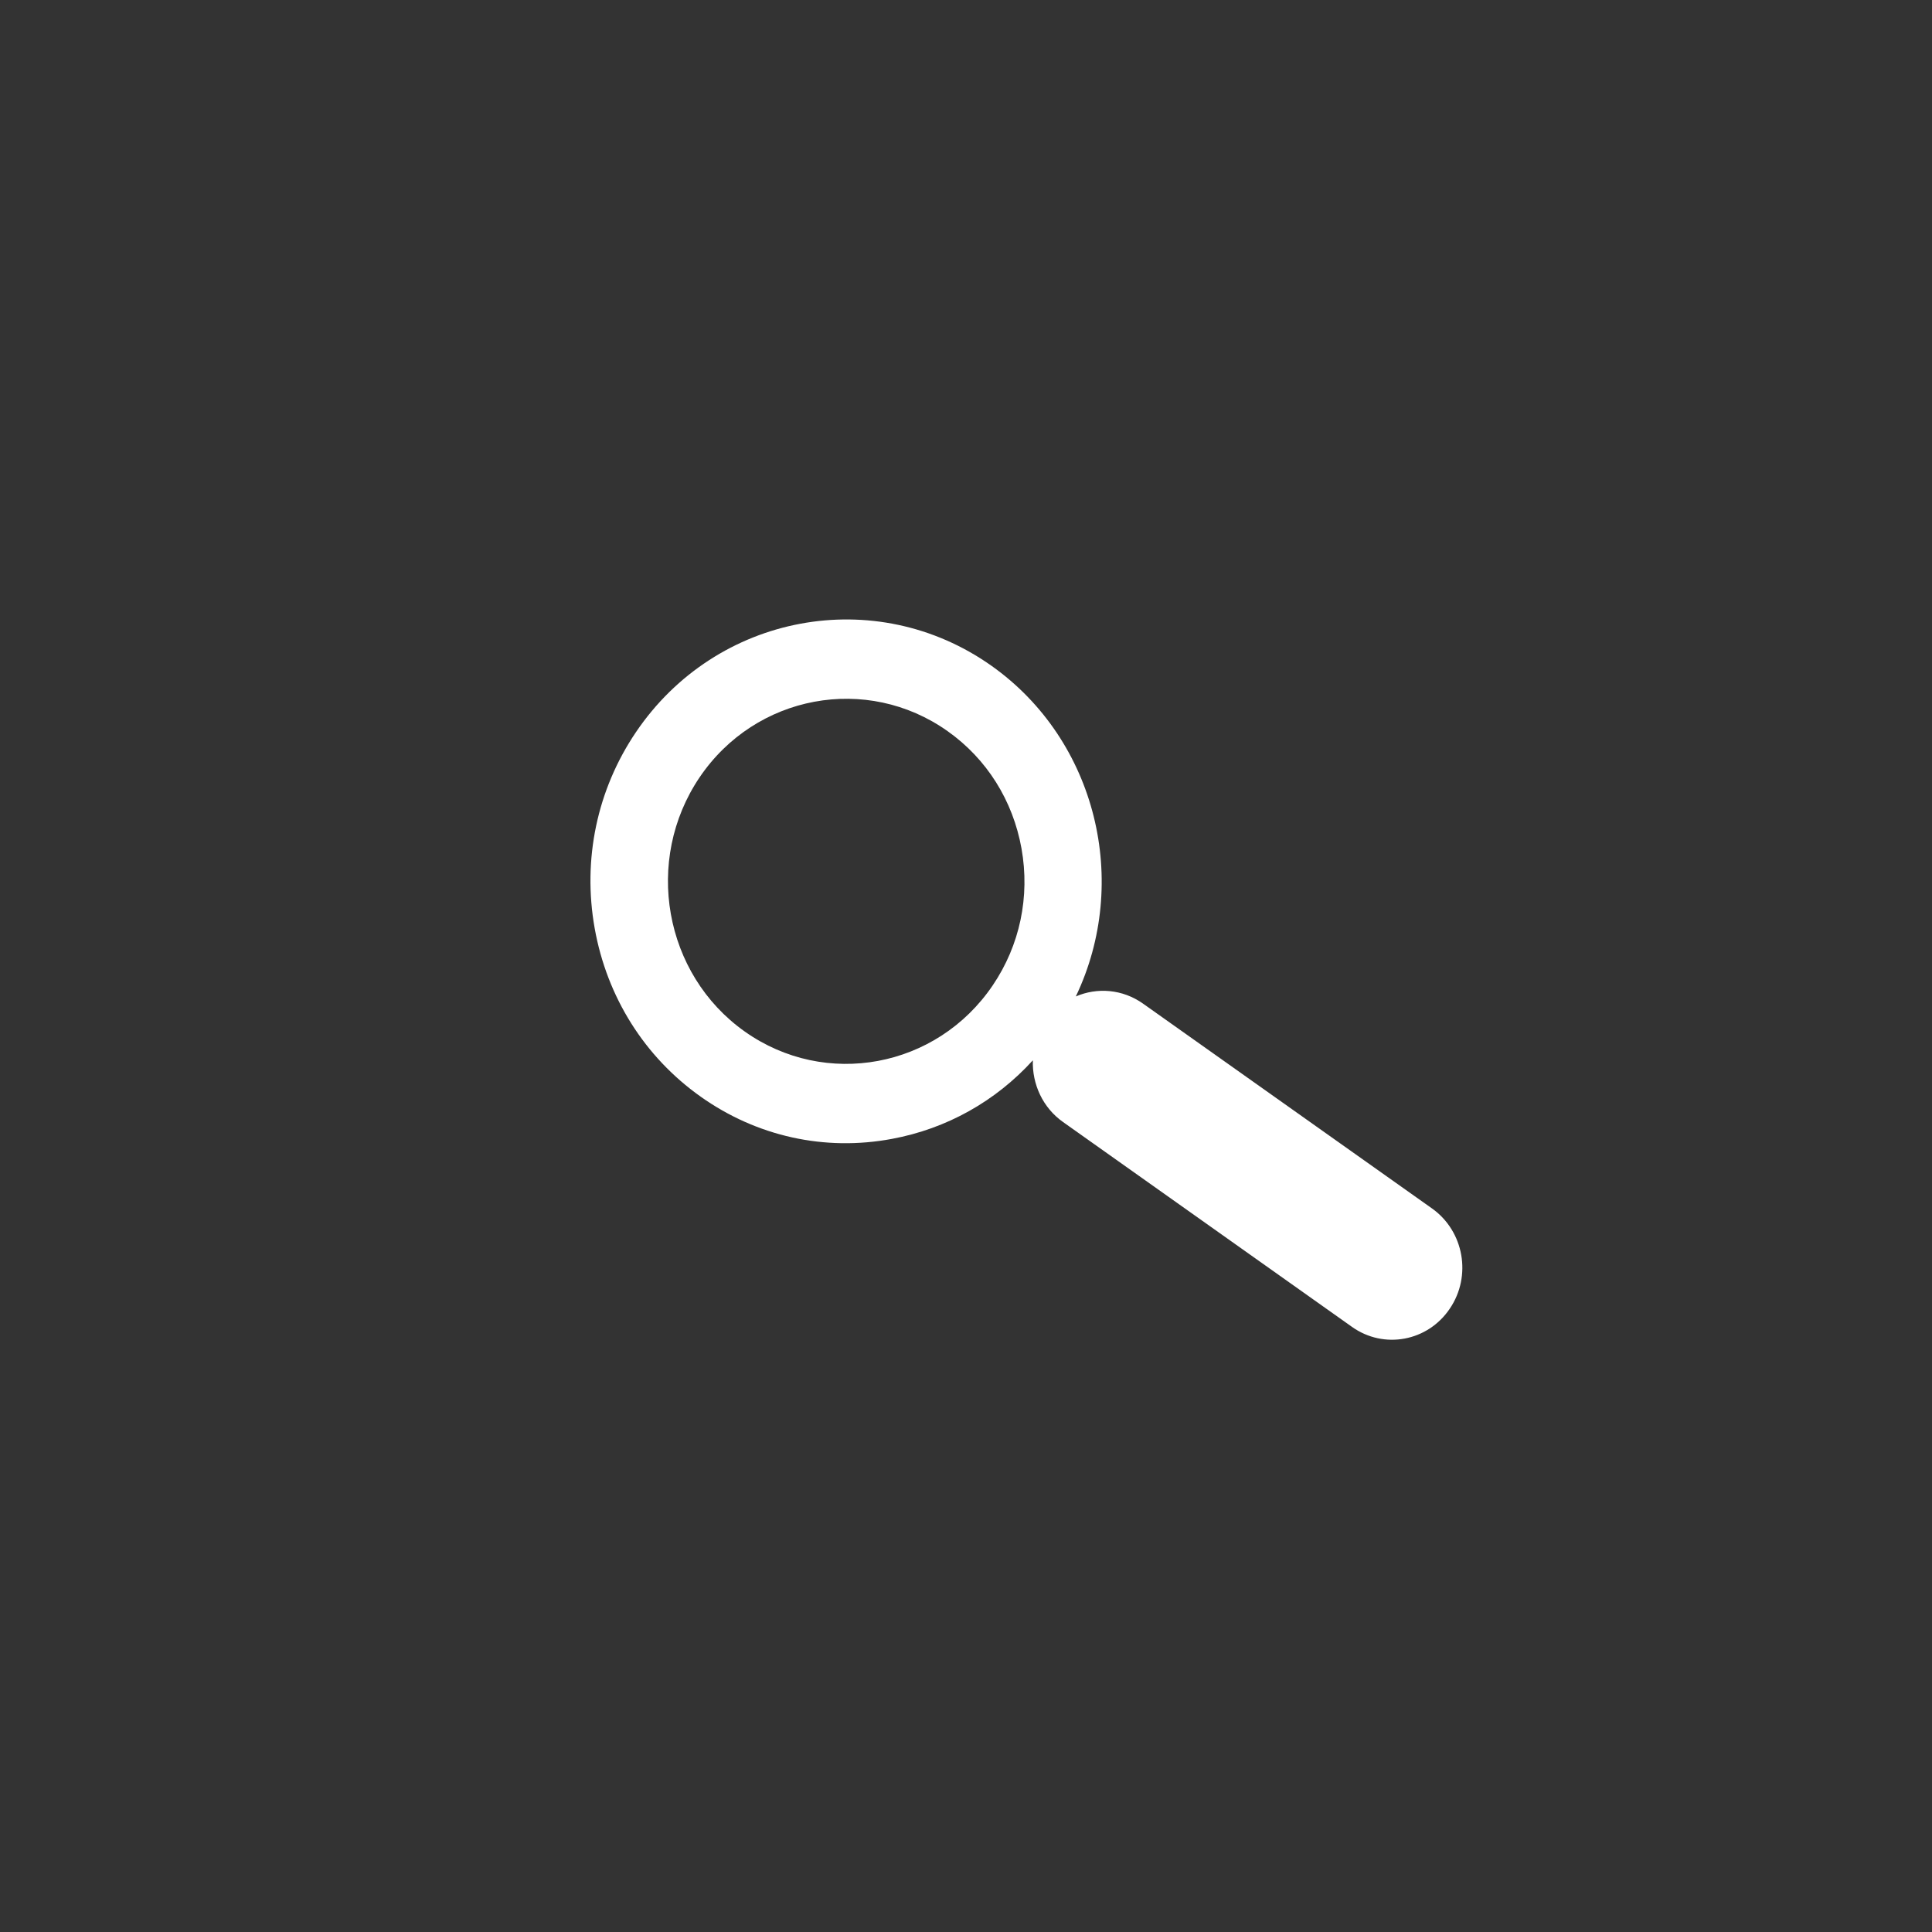 <?xml version="1.0" encoding="utf-8"?>
<!-- Generator: Adobe Illustrator 16.0.0, SVG Export Plug-In . SVG Version: 6.00 Build 0)  -->
<!DOCTYPE svg PUBLIC "-//W3C//DTD SVG 1.1//EN" "http://www.w3.org/Graphics/SVG/1.1/DTD/svg11.dtd">
<svg version="1.1" id="Calque_1" xmlns="http://www.w3.org/2000/svg" xmlns:xlink="http://www.w3.org/1999/xlink" x="0px" y="0px"
	  viewBox="0 0 50 50" enable-background="new 0 0 50 50" xml:space="preserve">
<rect x="0" y="0" width="50" height="50" fill="#333333" stroke="none"/>
<path fill-rule="evenodd" clip-rule="evenodd" fill="#FFFFFF" d="M37.521,33.867c-0.569,0.848-1.705,1.061-2.531,0.473l-7.477-5.301
	c-0.529-0.373-0.803-0.984-0.783-1.598c-0.963,1.059-2.229,1.77-3.646,2.033c-1.741,0.326-3.499-0.063-4.95-1.092
	c-1.452-1.029-2.426-2.576-2.744-4.359c-0.317-1.783,0.061-3.585,1.067-5.073c2.076-3.072,6.205-3.843,9.206-1.717
	c2.723,1.932,3.593,5.597,2.179,8.555c0.552-0.238,1.208-0.191,1.74,0.186l7.479,5.301C37.888,31.863,38.094,33.023,37.521,33.867z
	 M26.437,21.962c-0.222-1.243-0.899-2.322-1.912-3.039c-2.091-1.483-4.971-0.947-6.42,1.195c-1.448,2.145-0.924,5.095,1.168,6.577
	c2.091,1.482,4.971,0.947,6.42-1.196C26.395,24.462,26.658,23.206,26.437,21.962z"/>
</svg>
